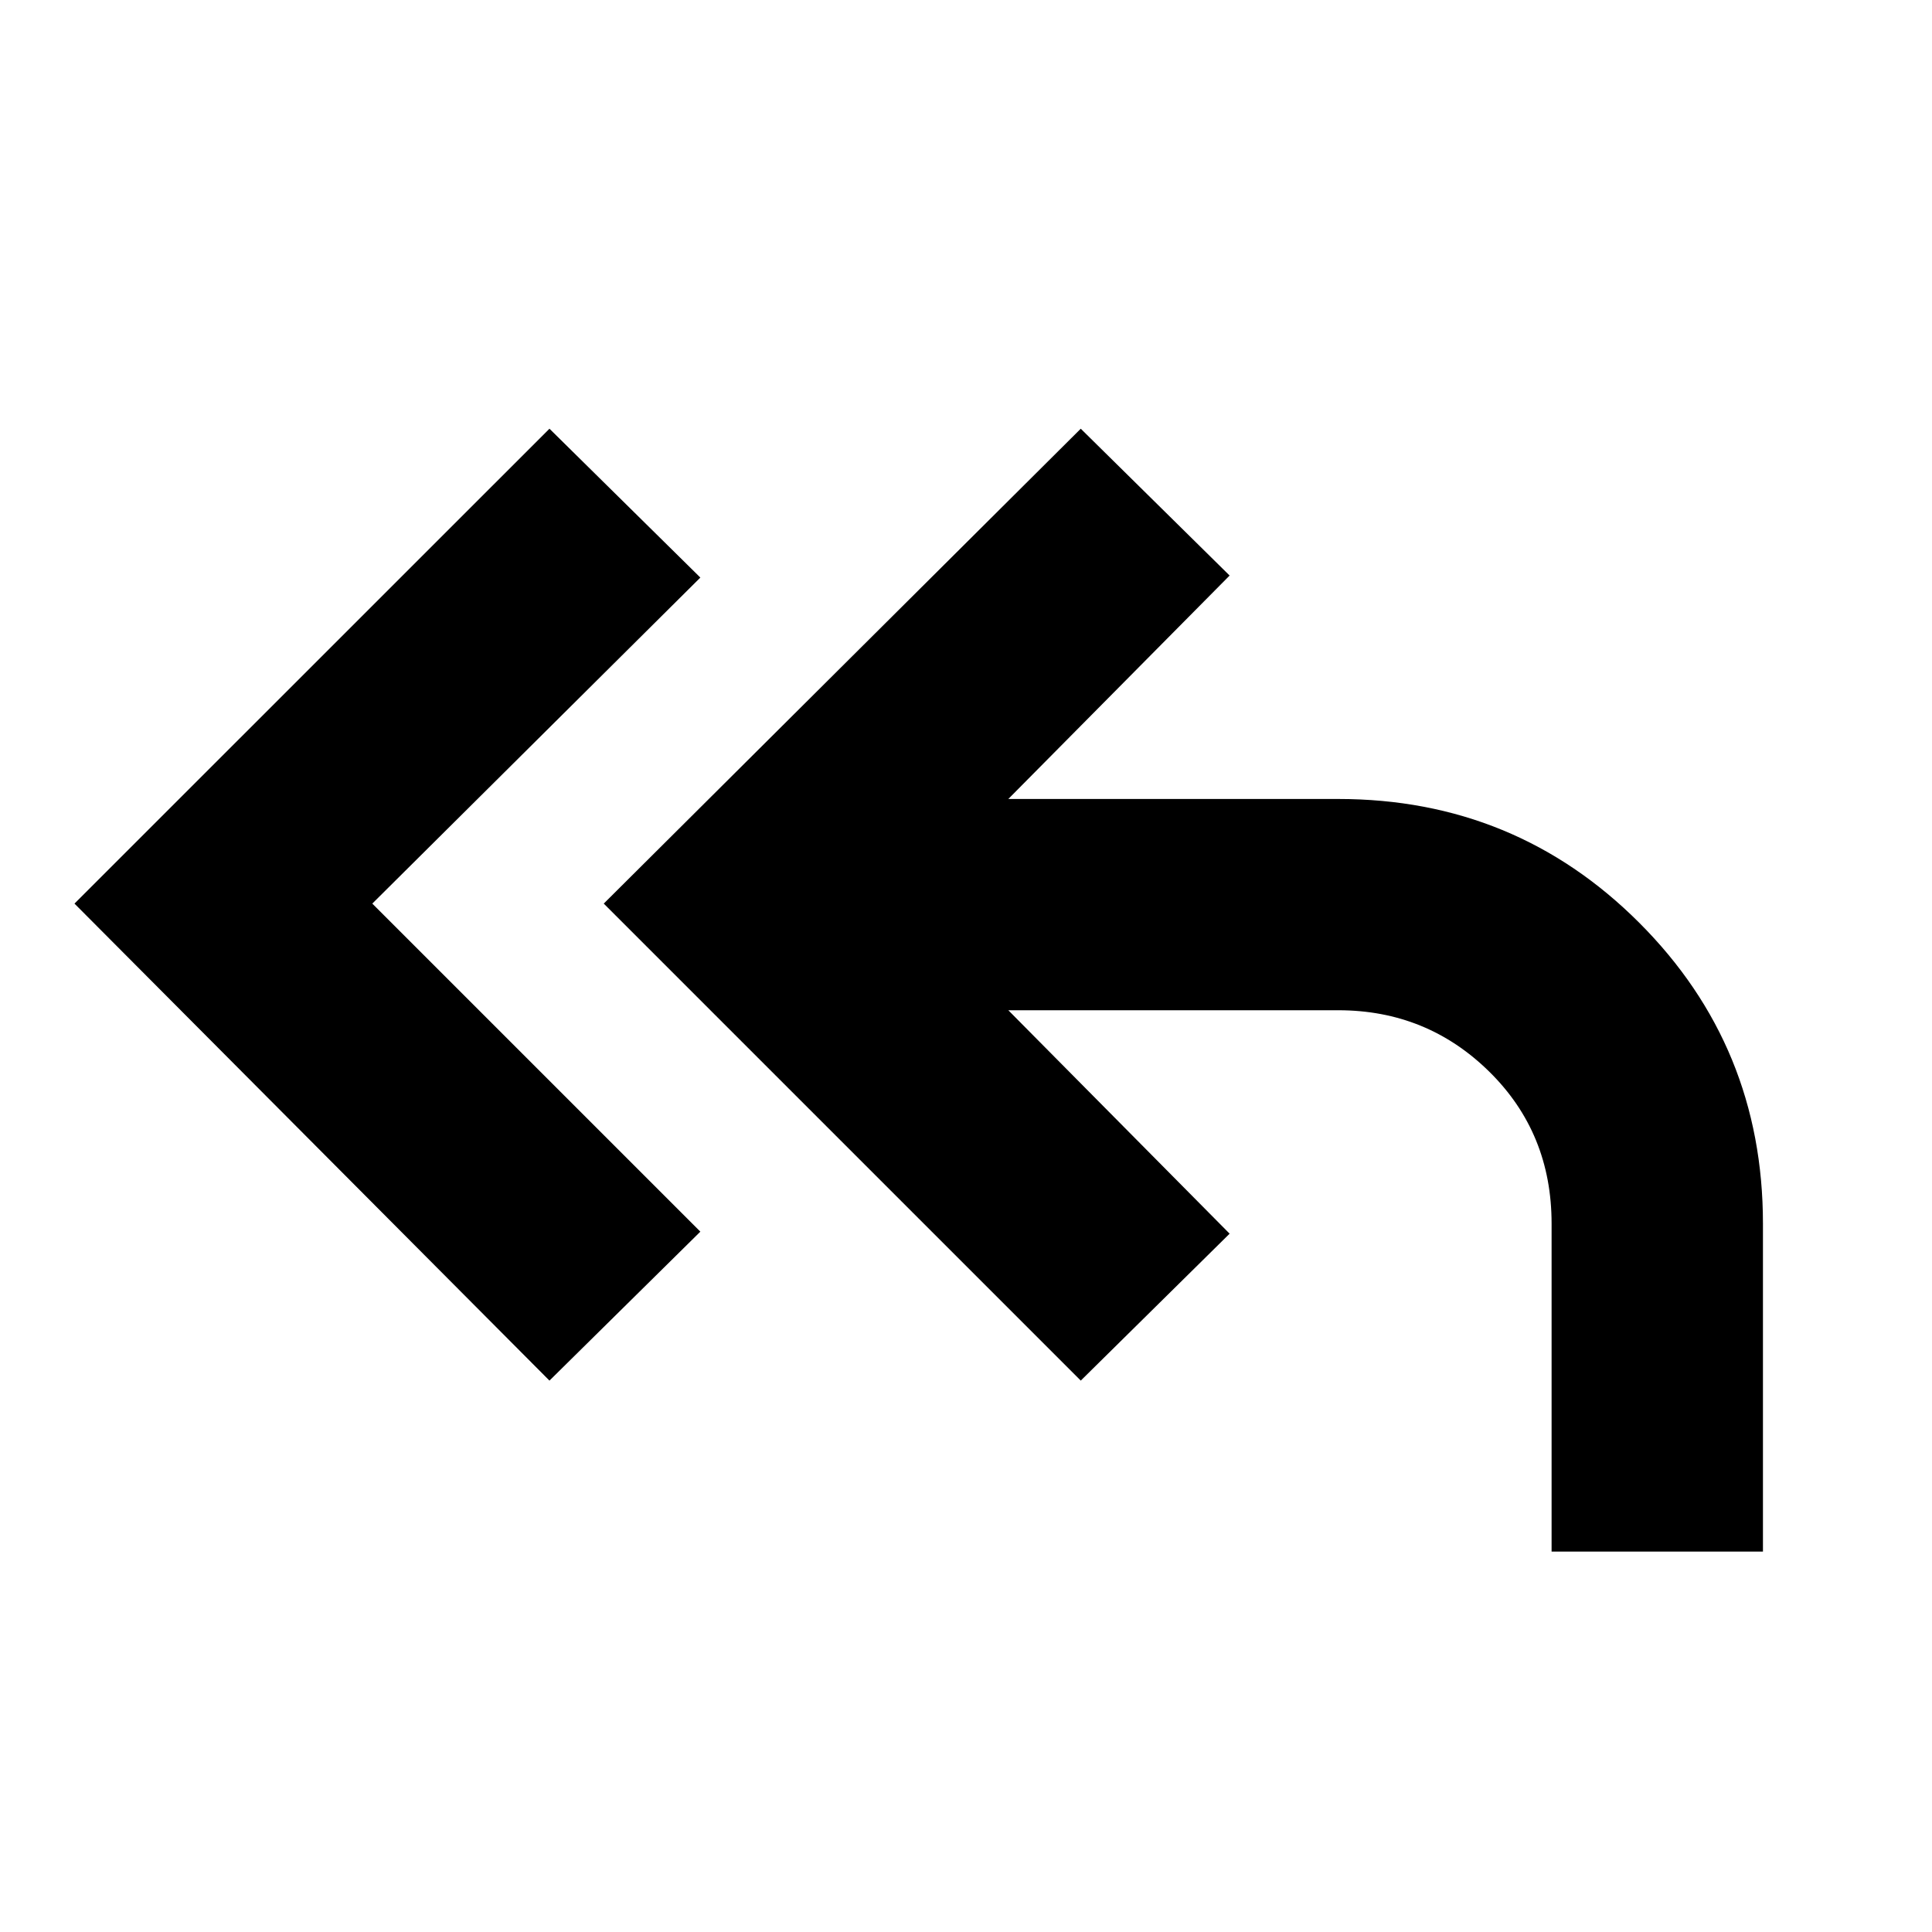 <svg xmlns="http://www.w3.org/2000/svg" height="20" width="20"><path d="M5.688 14.292.771 9.354l4.917-4.916L7.25 5.979 3.854 9.354 7.25 12.75Zm10.374 1.77v-3.395q0-.938-.645-1.573-.646-.636-1.563-.636h-3.416l2.291 2.313-1.541 1.521L6.25 9.354l4.938-4.916 1.541 1.52-2.291 2.313h3.416q1.834 0 3.115 1.281 1.281 1.281 1.281 3.115v3.395Z"/></svg>